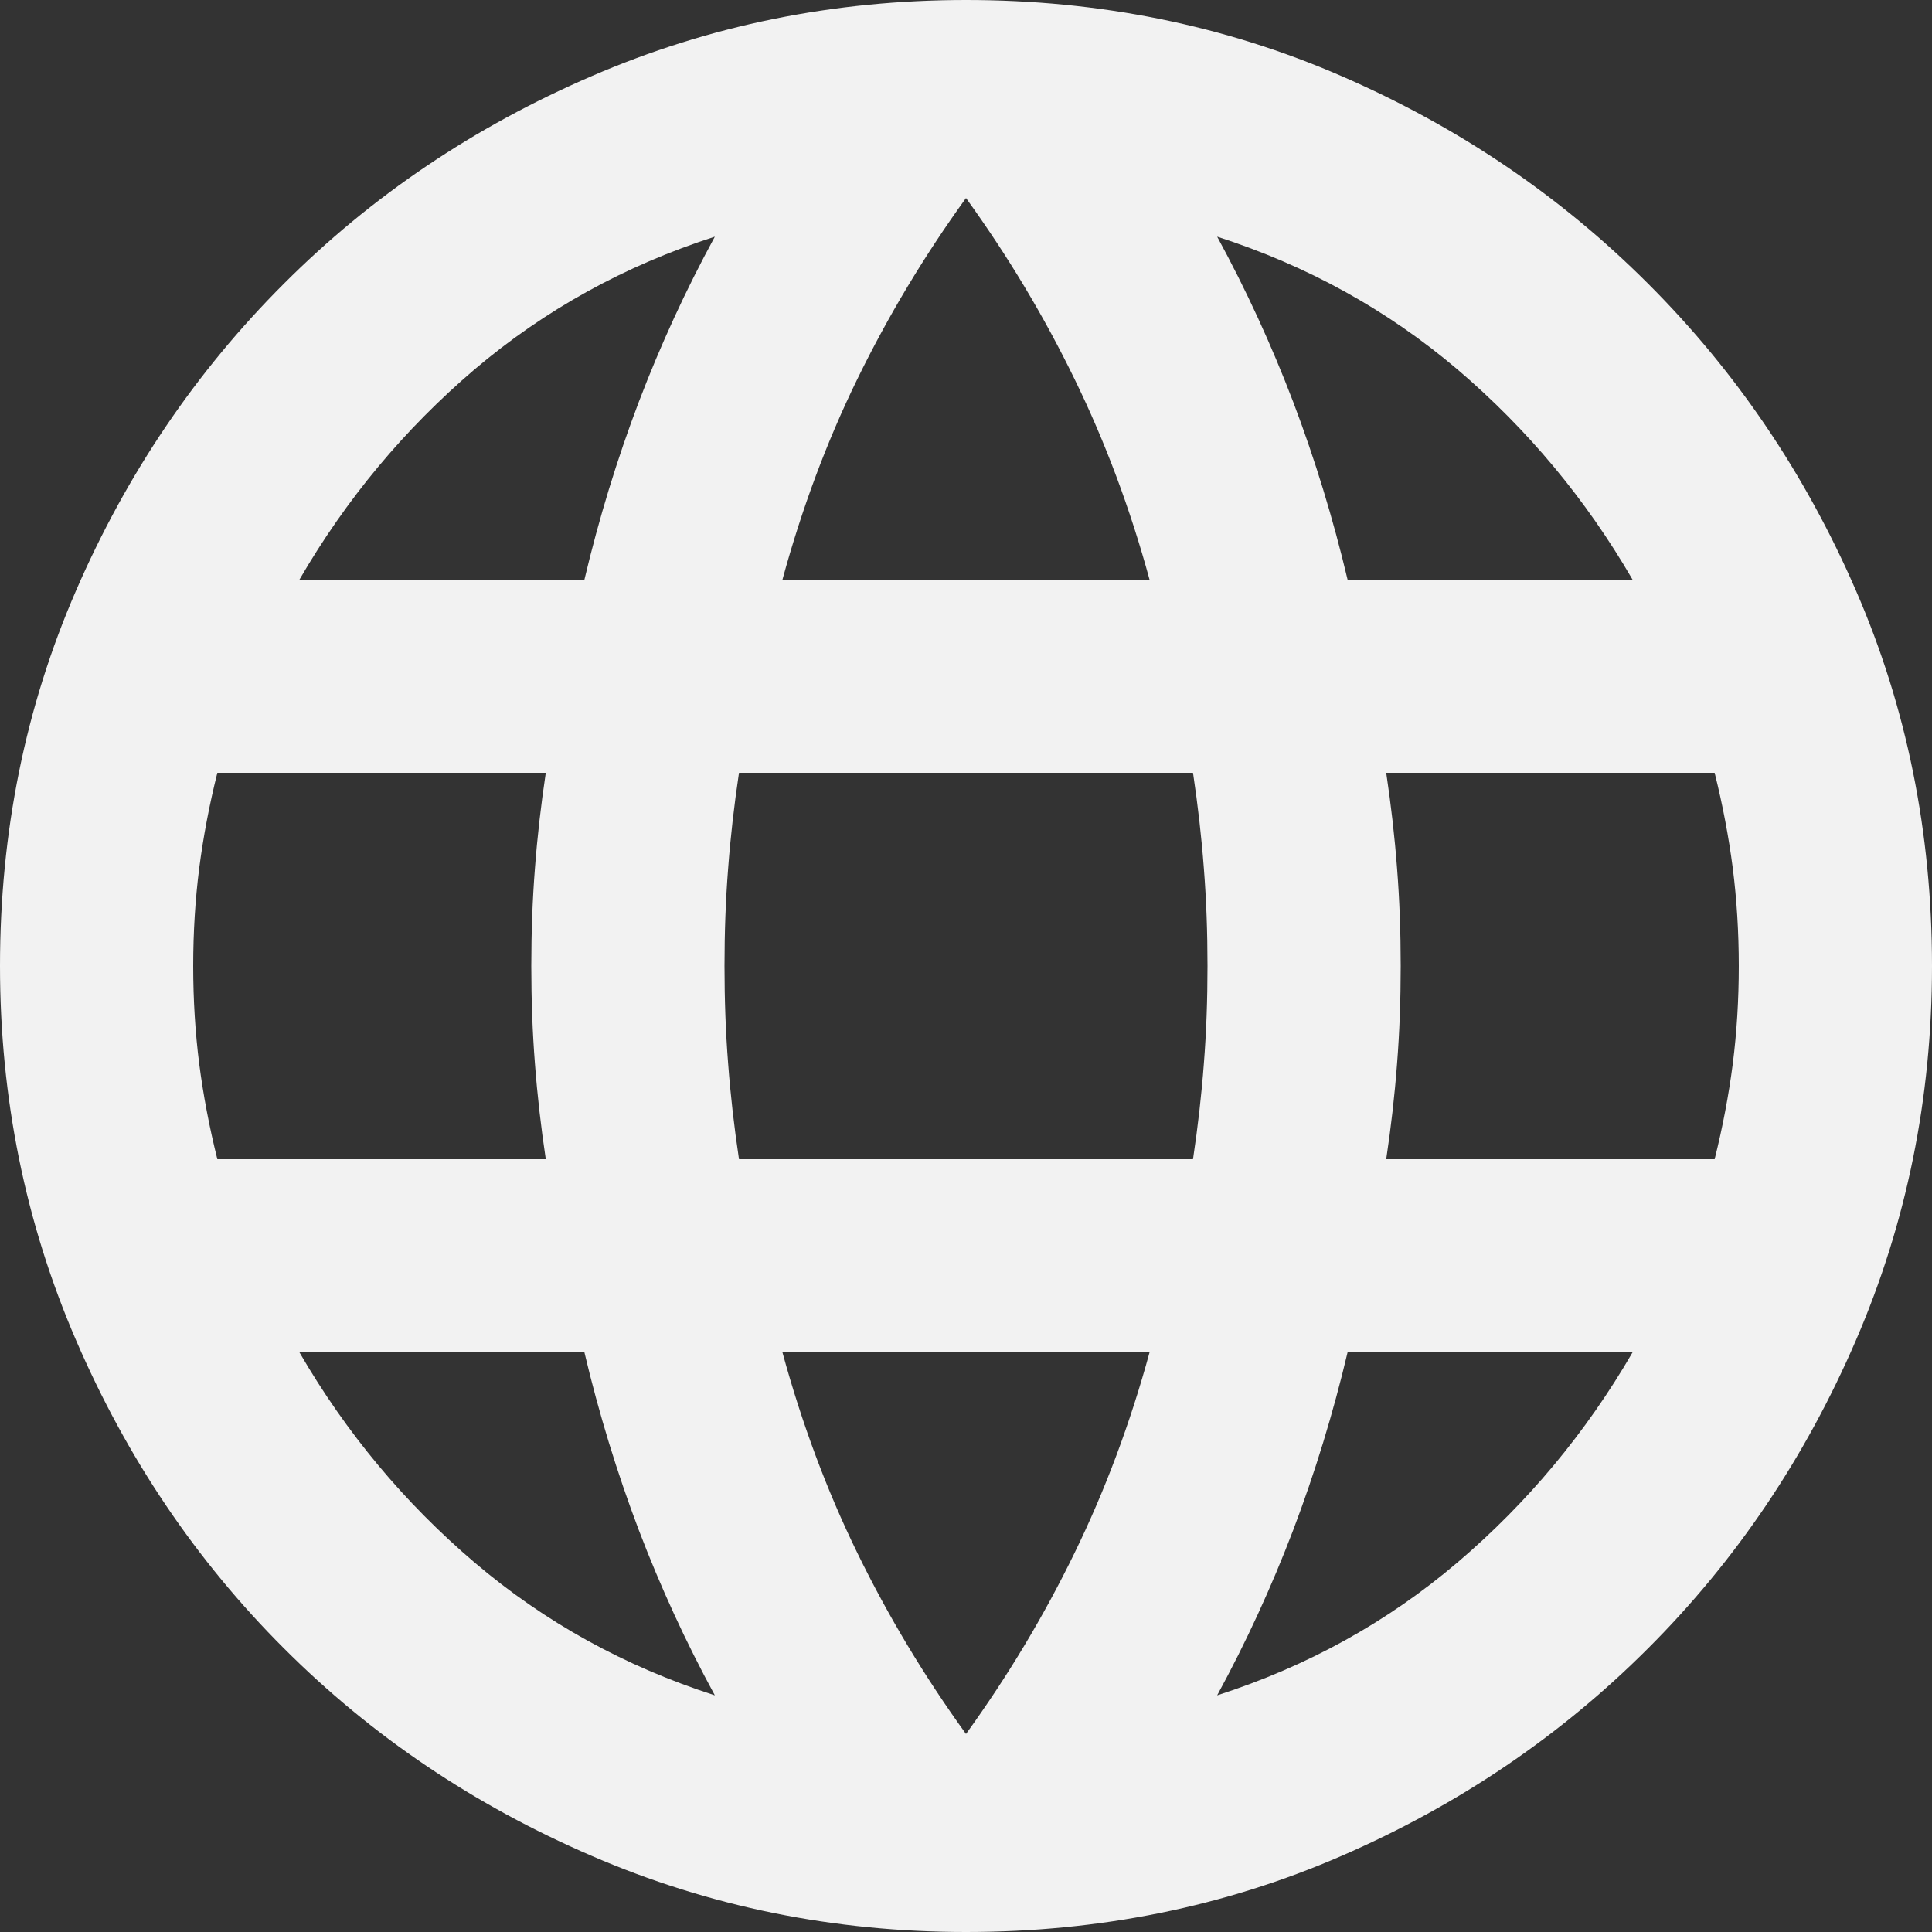 <svg width="18" height="18" viewBox="0 0 18 18" fill="none" xmlns="http://www.w3.org/2000/svg">
<rect x="0" y="0" width="18" height="18" fill="#333333" stroke="none"/>
<path d="M9 18C7.77 18 6.607 17.764 5.513 17.291C4.418 16.819 3.461 16.174 2.644 15.356C1.826 14.539 1.181 13.582 0.709 12.488C0.236 11.393 0 10.23 0 9C0 7.755 0.236 6.589 0.709 5.501C1.181 4.414 1.826 3.461 2.644 2.644C3.461 1.826 4.418 1.181 5.513 0.709C6.607 0.236 7.77 0 9 0C10.245 0 11.411 0.236 12.499 0.709C13.586 1.181 14.539 1.826 15.356 2.644C16.174 3.461 16.819 4.414 17.291 5.501C17.764 6.589 18 7.755 18 9C18 10.23 17.764 11.393 17.291 12.488C16.819 13.582 16.174 14.539 15.356 15.356C14.539 16.174 13.586 16.819 12.499 17.291C11.411 17.764 10.245 18 9 18ZM9 16.155C9.39 15.615 9.727 15.053 10.012 14.467C10.297 13.883 10.53 13.26 10.71 12.6H7.29C7.47 13.26 7.702 13.883 7.987 14.467C8.273 15.053 8.61 15.615 9 16.155ZM6.66 15.795C6.39 15.3 6.154 14.786 5.951 14.254C5.749 13.721 5.58 13.17 5.445 12.6H2.79C3.225 13.35 3.769 14.002 4.421 14.557C5.074 15.113 5.82 15.525 6.66 15.795ZM11.34 15.795C12.18 15.525 12.926 15.113 13.579 14.557C14.231 14.002 14.775 13.35 15.21 12.6H12.555C12.42 13.17 12.251 13.721 12.049 14.254C11.846 14.786 11.61 15.3 11.34 15.795ZM2.025 10.8H5.085C5.04 10.5 5.006 10.204 4.984 9.911C4.961 9.619 4.95 9.315 4.95 9C4.95 8.685 4.961 8.381 4.984 8.089C5.006 7.796 5.04 7.5 5.085 7.2H2.025C1.95 7.5 1.894 7.796 1.856 8.089C1.819 8.381 1.8 8.685 1.8 9C1.8 9.315 1.819 9.619 1.856 9.911C1.894 10.204 1.95 10.5 2.025 10.8ZM6.885 10.8H11.115C11.16 10.5 11.194 10.204 11.216 9.911C11.239 9.619 11.25 9.315 11.25 9C11.25 8.685 11.239 8.381 11.216 8.089C11.194 7.796 11.16 7.5 11.115 7.2H6.885C6.84 7.5 6.806 7.796 6.784 8.089C6.761 8.381 6.75 8.685 6.75 9C6.75 9.315 6.761 9.619 6.784 9.911C6.806 10.204 6.84 10.5 6.885 10.8ZM12.915 10.8H15.975C16.05 10.5 16.106 10.204 16.144 9.911C16.181 9.619 16.2 9.315 16.2 9C16.2 8.685 16.181 8.381 16.144 8.089C16.106 7.796 16.05 7.5 15.975 7.2H12.915C12.96 7.5 12.994 7.796 13.016 8.089C13.039 8.381 13.05 8.685 13.05 9C13.05 9.315 13.039 9.619 13.016 9.911C12.994 10.204 12.96 10.5 12.915 10.8ZM12.555 5.4H15.21C14.775 4.65 14.231 3.998 13.579 3.442C12.926 2.888 12.18 2.475 11.34 2.205C11.61 2.7 11.846 3.214 12.049 3.746C12.251 4.279 12.42 4.83 12.555 5.4ZM7.29 5.4H10.71C10.53 4.74 10.297 4.117 10.012 3.533C9.727 2.947 9.39 2.385 9 1.845C8.61 2.385 8.273 2.947 7.987 3.533C7.702 4.117 7.47 4.74 7.29 5.4ZM2.79 5.4H5.445C5.58 4.83 5.749 4.279 5.951 3.746C6.154 3.214 6.39 2.7 6.66 2.205C5.82 2.475 5.074 2.888 4.421 3.442C3.769 3.998 3.225 4.65 2.79 5.4Z" fill="#F2F2F2"/>
</svg>
